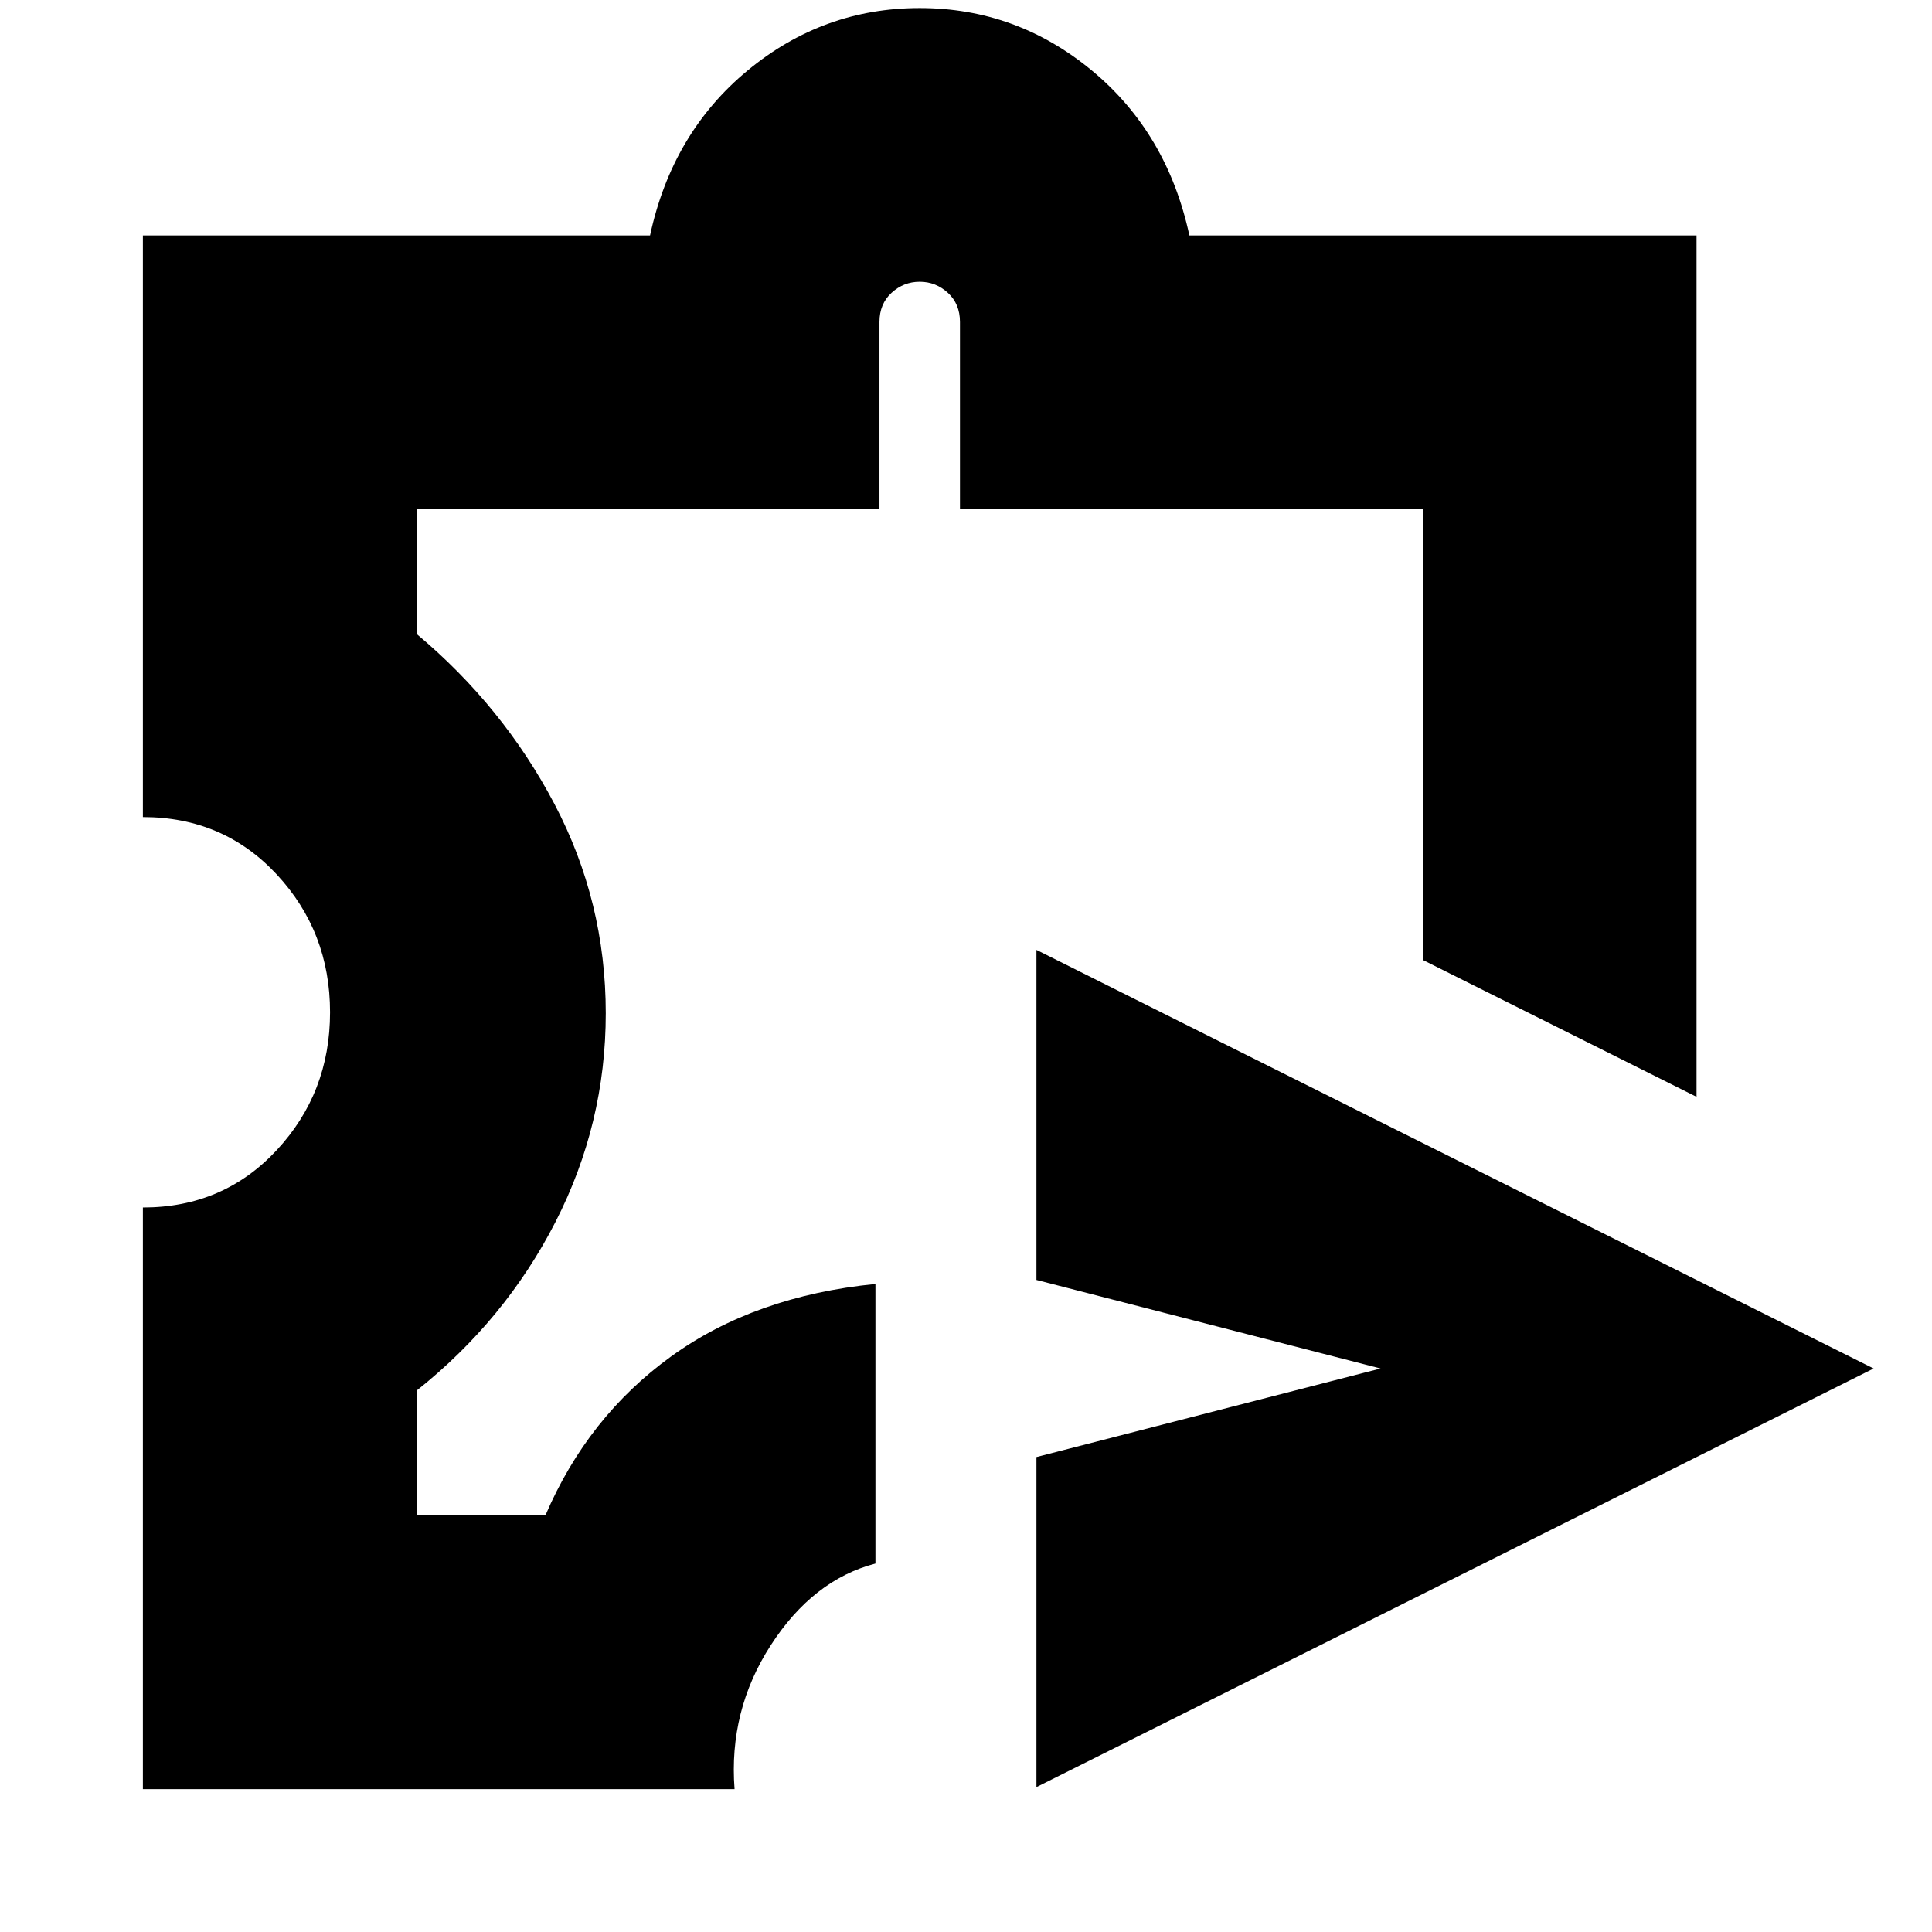 <svg xmlns="http://www.w3.org/2000/svg" height="24" viewBox="0 -960 960 960" width="24"><path d="M515-72v-164l171-44-171-44v-164l416 208L515-72ZM71-71v-289q40 0 66.5-28.5T164-457q0-40-26.5-68.5T71-554v-289h252q11-51 48.5-82t85.5-31q48 0 85.5 31t48.5 82h252v428l-136-68v-224H477v-93q0-9-6-14.5t-14-5.5q-8 0-14 5.5t-6 14.5v93H207v62q43 36 68.5 84.5T301-456.55q0 54.95-25 103.75T207-269v62h64q21-49 62.5-79T435-322v138.91q-31 8.09-52 40.59T365-71H71Zm386-443Z"/></svg>